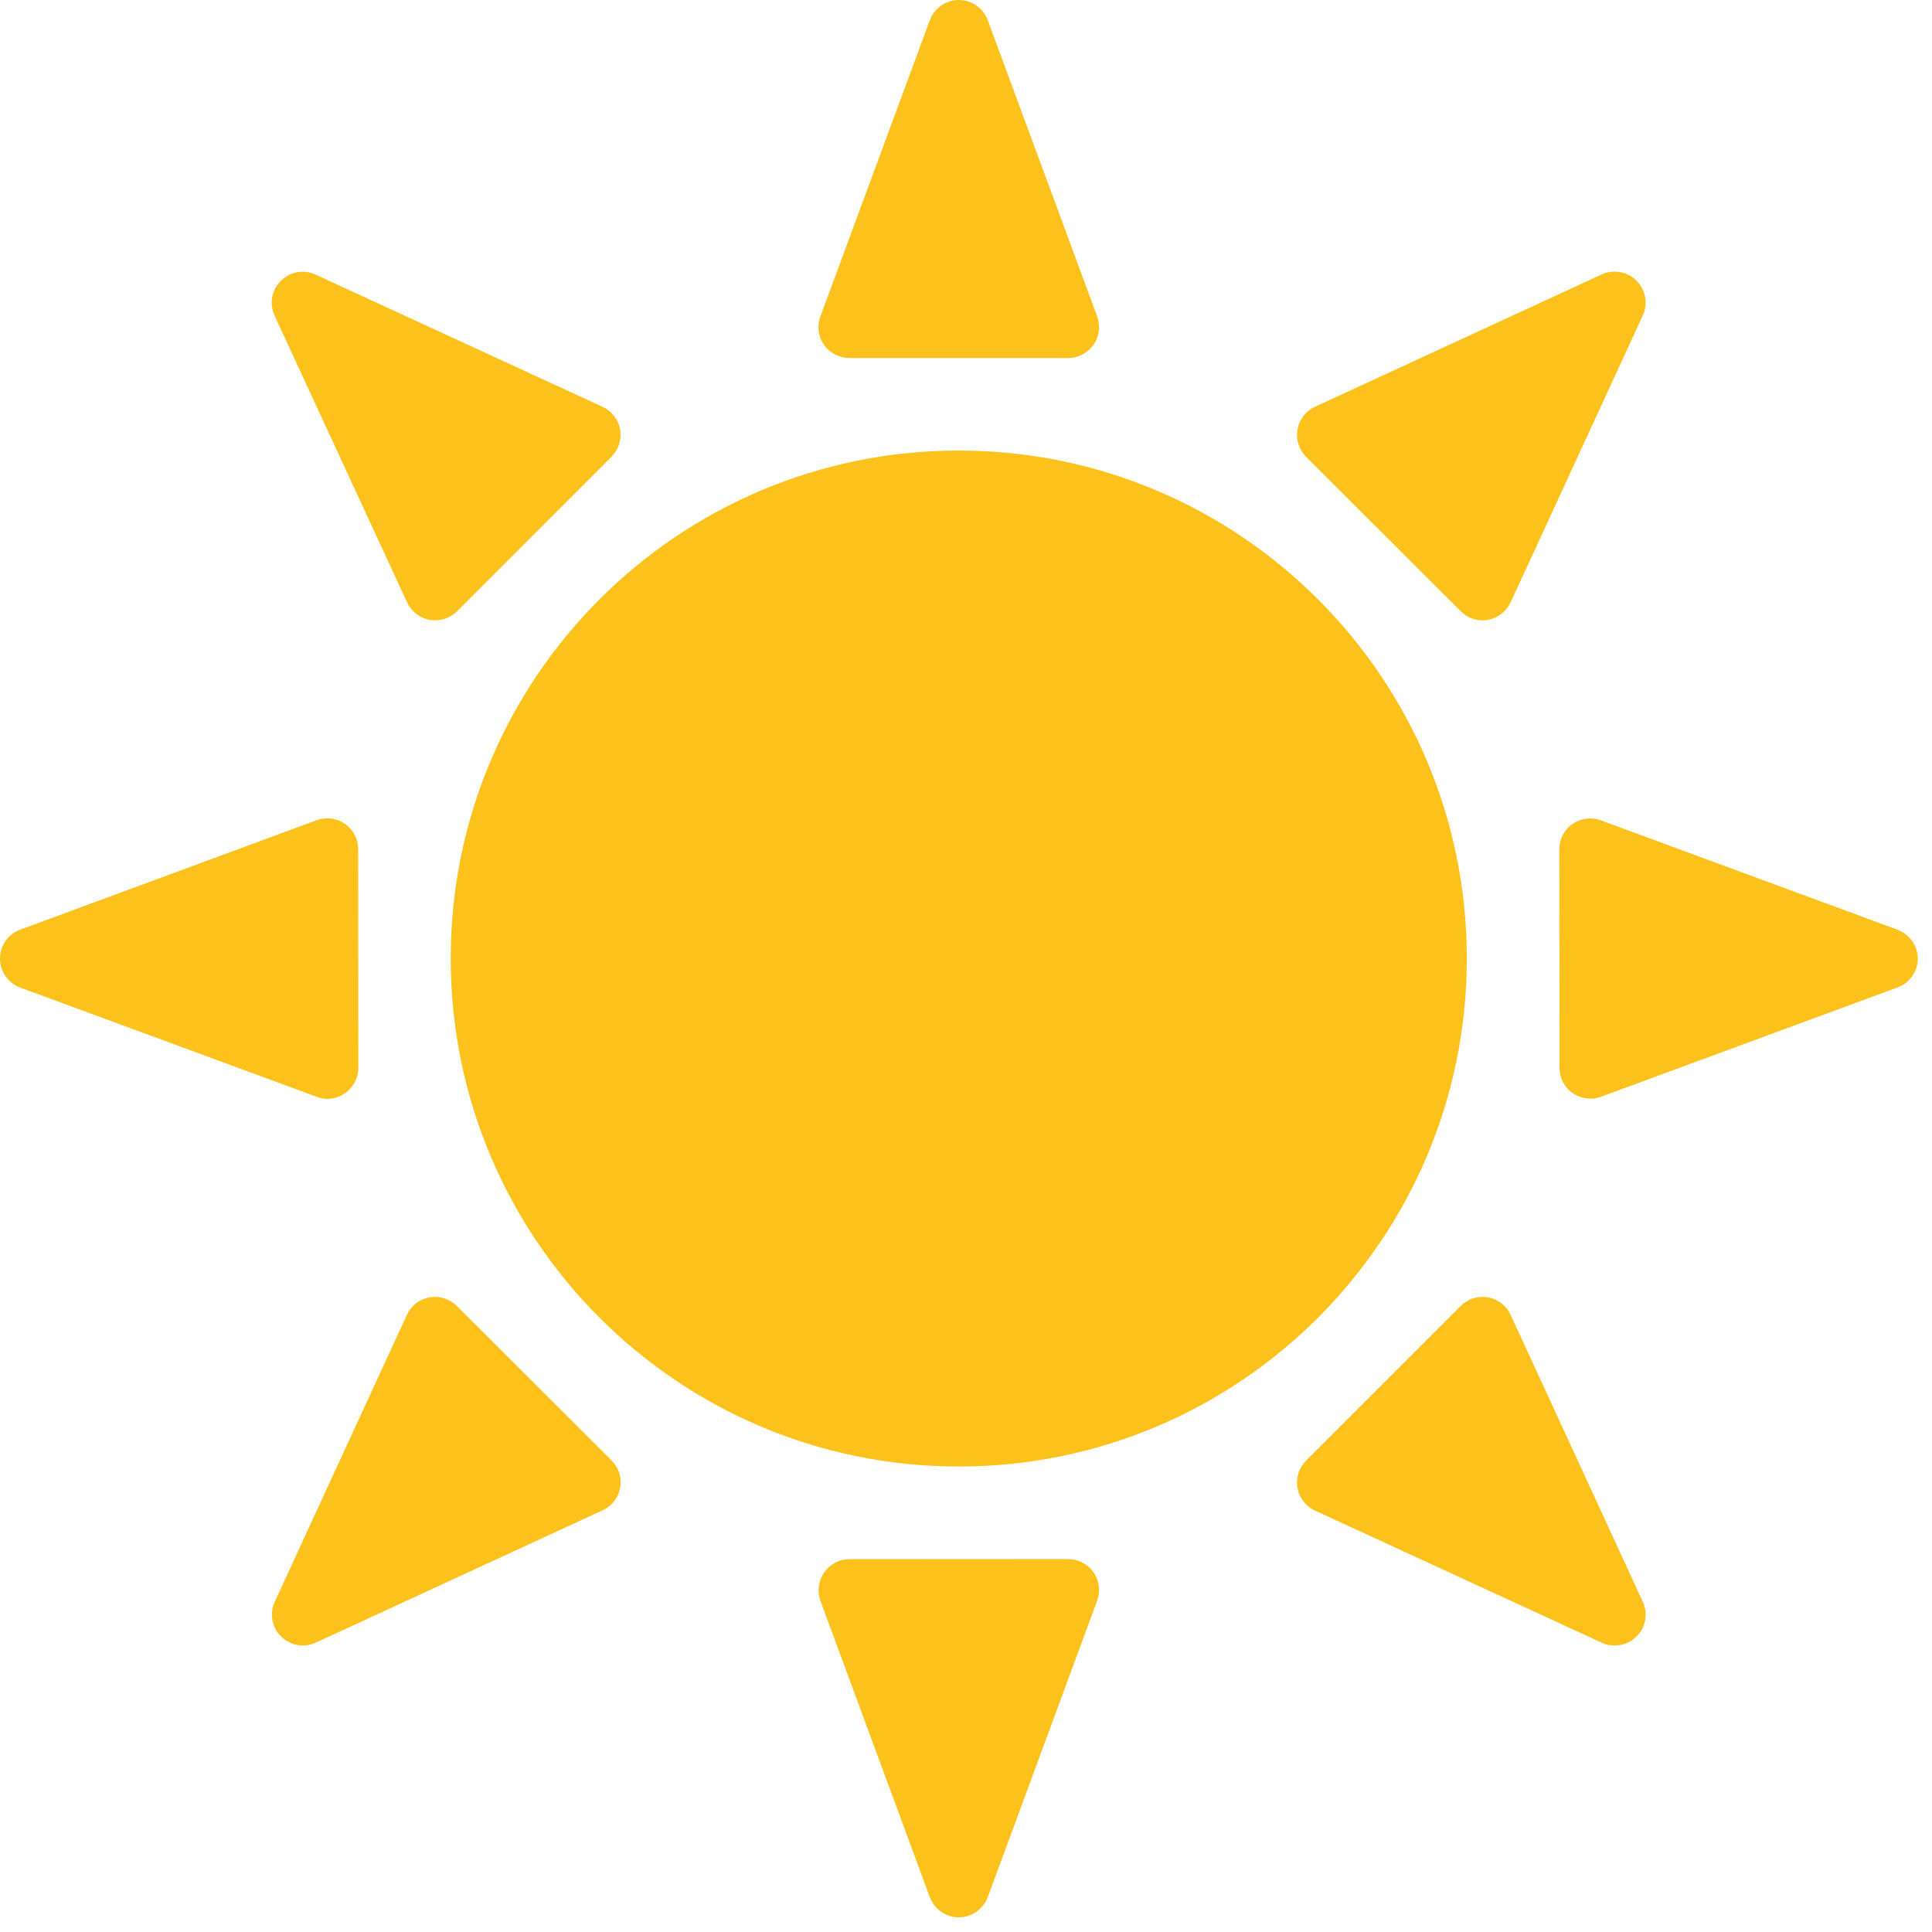 <svg width="45" height="45" viewBox="0 0 45 45" fill="none" xmlns="http://www.w3.org/2000/svg">
<g clip-path="url(#clip0_8_35)">
<path d="M22.332 10.494C15.796 10.494 10.498 15.792 10.498 22.324C10.498 28.86 15.796 34.158 22.332 34.158C28.867 34.158 34.165 28.86 34.165 22.324C34.165 15.792 28.867 10.494 22.332 10.494ZM19.786 8.339H24.88C25.116 8.339 25.334 8.223 25.471 8.03C25.605 7.84 25.636 7.59 25.555 7.369L23.007 0.471C22.901 0.186 22.634 0 22.332 0C22.029 0 21.762 0.19 21.657 0.471L19.108 7.372C19.027 7.594 19.059 7.84 19.192 8.033C19.329 8.227 19.551 8.339 19.786 8.339ZM34.025 14.238C34.158 14.375 34.344 14.449 34.531 14.449C34.573 14.449 34.615 14.446 34.657 14.439C34.889 14.396 35.083 14.245 35.185 14.031L38.264 7.348C38.391 7.073 38.331 6.754 38.12 6.539C37.906 6.325 37.582 6.268 37.308 6.391L30.628 9.475C30.414 9.573 30.263 9.77 30.221 10.002C30.178 10.234 30.256 10.47 30.418 10.638L34.025 14.238ZM44.192 21.653L37.287 19.107C37.066 19.027 36.819 19.058 36.626 19.192C36.433 19.325 36.32 19.543 36.32 19.779L36.324 24.873C36.324 25.109 36.44 25.33 36.633 25.464C36.756 25.544 36.9 25.59 37.044 25.59C37.129 25.59 37.213 25.576 37.294 25.544L44.199 22.999C44.48 22.897 44.67 22.627 44.67 22.321C44.663 22.025 44.477 21.758 44.192 21.653ZM35.185 30.625C35.136 30.519 35.063 30.427 34.971 30.356C34.879 30.285 34.772 30.237 34.657 30.217C34.425 30.178 34.186 30.252 34.025 30.417L30.421 34.021C30.256 34.186 30.178 34.425 30.221 34.657C30.263 34.886 30.414 35.086 30.628 35.184L37.312 38.264C37.407 38.31 37.509 38.327 37.614 38.327C37.8 38.327 37.983 38.254 38.12 38.116C38.335 37.902 38.391 37.582 38.264 37.308L35.185 30.625ZM24.877 36.313L19.783 36.316C19.547 36.316 19.329 36.432 19.196 36.626C19.062 36.819 19.03 37.065 19.108 37.283L21.657 44.188C21.762 44.469 22.029 44.659 22.332 44.659C22.634 44.659 22.901 44.469 23.007 44.188L25.555 37.283C25.636 37.062 25.605 36.816 25.471 36.622C25.334 36.429 25.116 36.313 24.877 36.313ZM10.639 30.417C10.473 30.252 10.238 30.178 10.006 30.217C9.774 30.259 9.577 30.41 9.478 30.625L6.399 37.308C6.272 37.582 6.332 37.906 6.546 38.116C6.65 38.22 6.783 38.29 6.928 38.316C7.073 38.342 7.222 38.322 7.355 38.261L14.038 35.177C14.144 35.129 14.236 35.056 14.307 34.964C14.378 34.872 14.426 34.764 14.446 34.65C14.488 34.418 14.411 34.182 14.246 34.017L10.639 30.417ZM7.626 25.594C7.77 25.594 7.914 25.548 8.037 25.464C8.23 25.33 8.346 25.109 8.346 24.873L8.343 19.779C8.343 19.663 8.315 19.549 8.261 19.446C8.208 19.344 8.13 19.256 8.036 19.189C7.941 19.123 7.831 19.081 7.716 19.066C7.601 19.051 7.485 19.064 7.376 19.104L0.471 21.653C0.333 21.703 0.214 21.795 0.13 21.916C0.045 22.037 0 22.18 0 22.328C0 22.475 0.045 22.619 0.13 22.739C0.214 22.86 0.333 22.952 0.471 23.003L7.38 25.548C7.461 25.58 7.541 25.594 7.626 25.594ZM9.482 14.031C9.531 14.136 9.604 14.228 9.696 14.299C9.788 14.37 9.895 14.418 10.01 14.438C10.124 14.458 10.242 14.451 10.352 14.416C10.463 14.381 10.564 14.32 10.646 14.238L14.246 10.635C14.411 10.466 14.485 10.23 14.443 9.998C14.4 9.77 14.249 9.573 14.035 9.475L7.348 6.395C7.074 6.268 6.754 6.328 6.539 6.543C6.325 6.757 6.269 7.077 6.395 7.351L9.482 14.031Z" fill="#FCC21B"/>
</g>
<defs>
<clipPath id="clip0_8_35">
<rect width="44.67" height="44.659" fill="white"/>
</clipPath>
</defs>
</svg>
